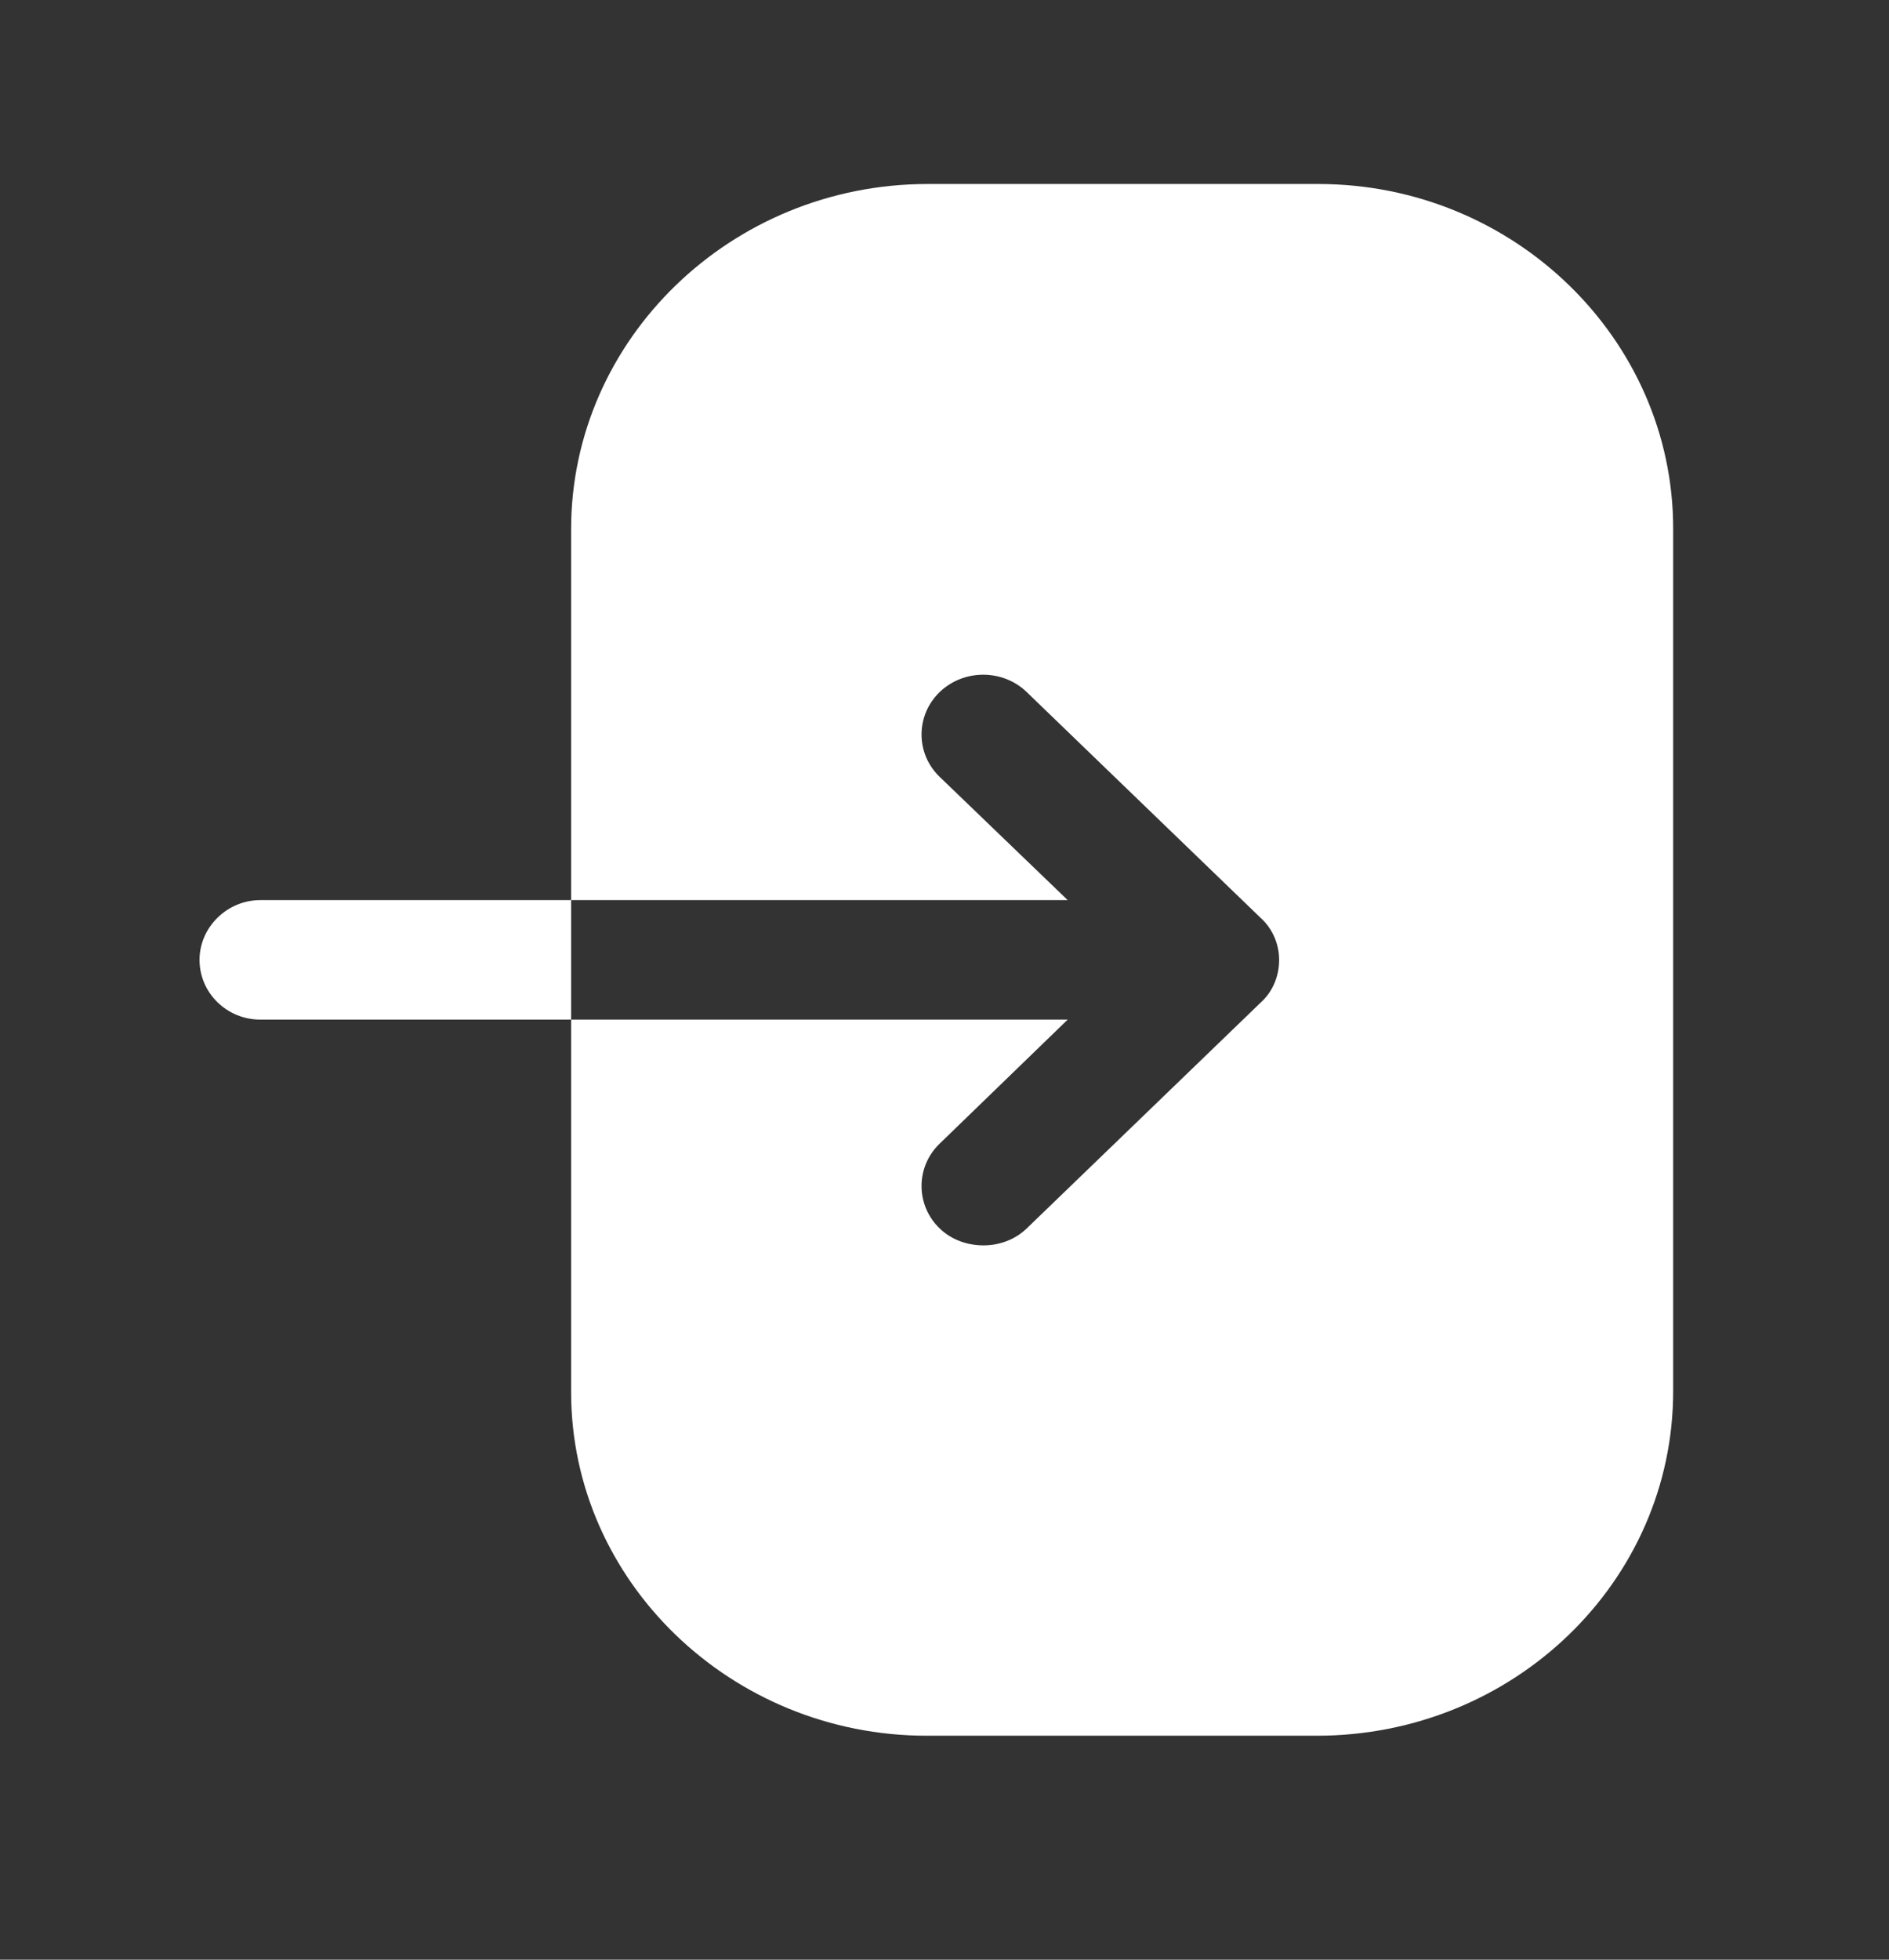 <svg width="27" height="28" viewBox="0 0 27 28" fill="none" xmlns="http://www.w3.org/2000/svg">
<rect x="0" y="0" width="27" height="28" fill="#333333" stroke="none"/>
<path d="M8.163 14.568H3.719C3.246 14.568 2.852 14.191 2.852 13.714C2.852 13.249 3.246 12.861 3.719 12.861H8.163L8.163 7.562C8.163 4.846 10.453 2.629 13.258 2.629H18.844C21.637 2.629 23.915 4.846 23.915 7.551V19.878C23.915 22.594 21.637 24.8 18.821 24.8H13.246C10.453 24.8 8.163 22.594 8.163 19.889L8.163 14.568L15.261 14.568L13.429 16.342C13.086 16.674 13.086 17.218 13.429 17.55C13.601 17.717 13.83 17.794 14.059 17.794C14.276 17.794 14.505 17.717 14.677 17.55L18.02 14.324C18.192 14.169 18.283 13.947 18.283 13.715C18.283 13.493 18.192 13.271 18.02 13.116L14.677 9.89C14.334 9.557 13.773 9.557 13.429 9.89C13.086 10.223 13.086 10.766 13.429 11.098L15.261 12.861L8.163 12.861V14.568Z" fill="white"/>
</svg>
